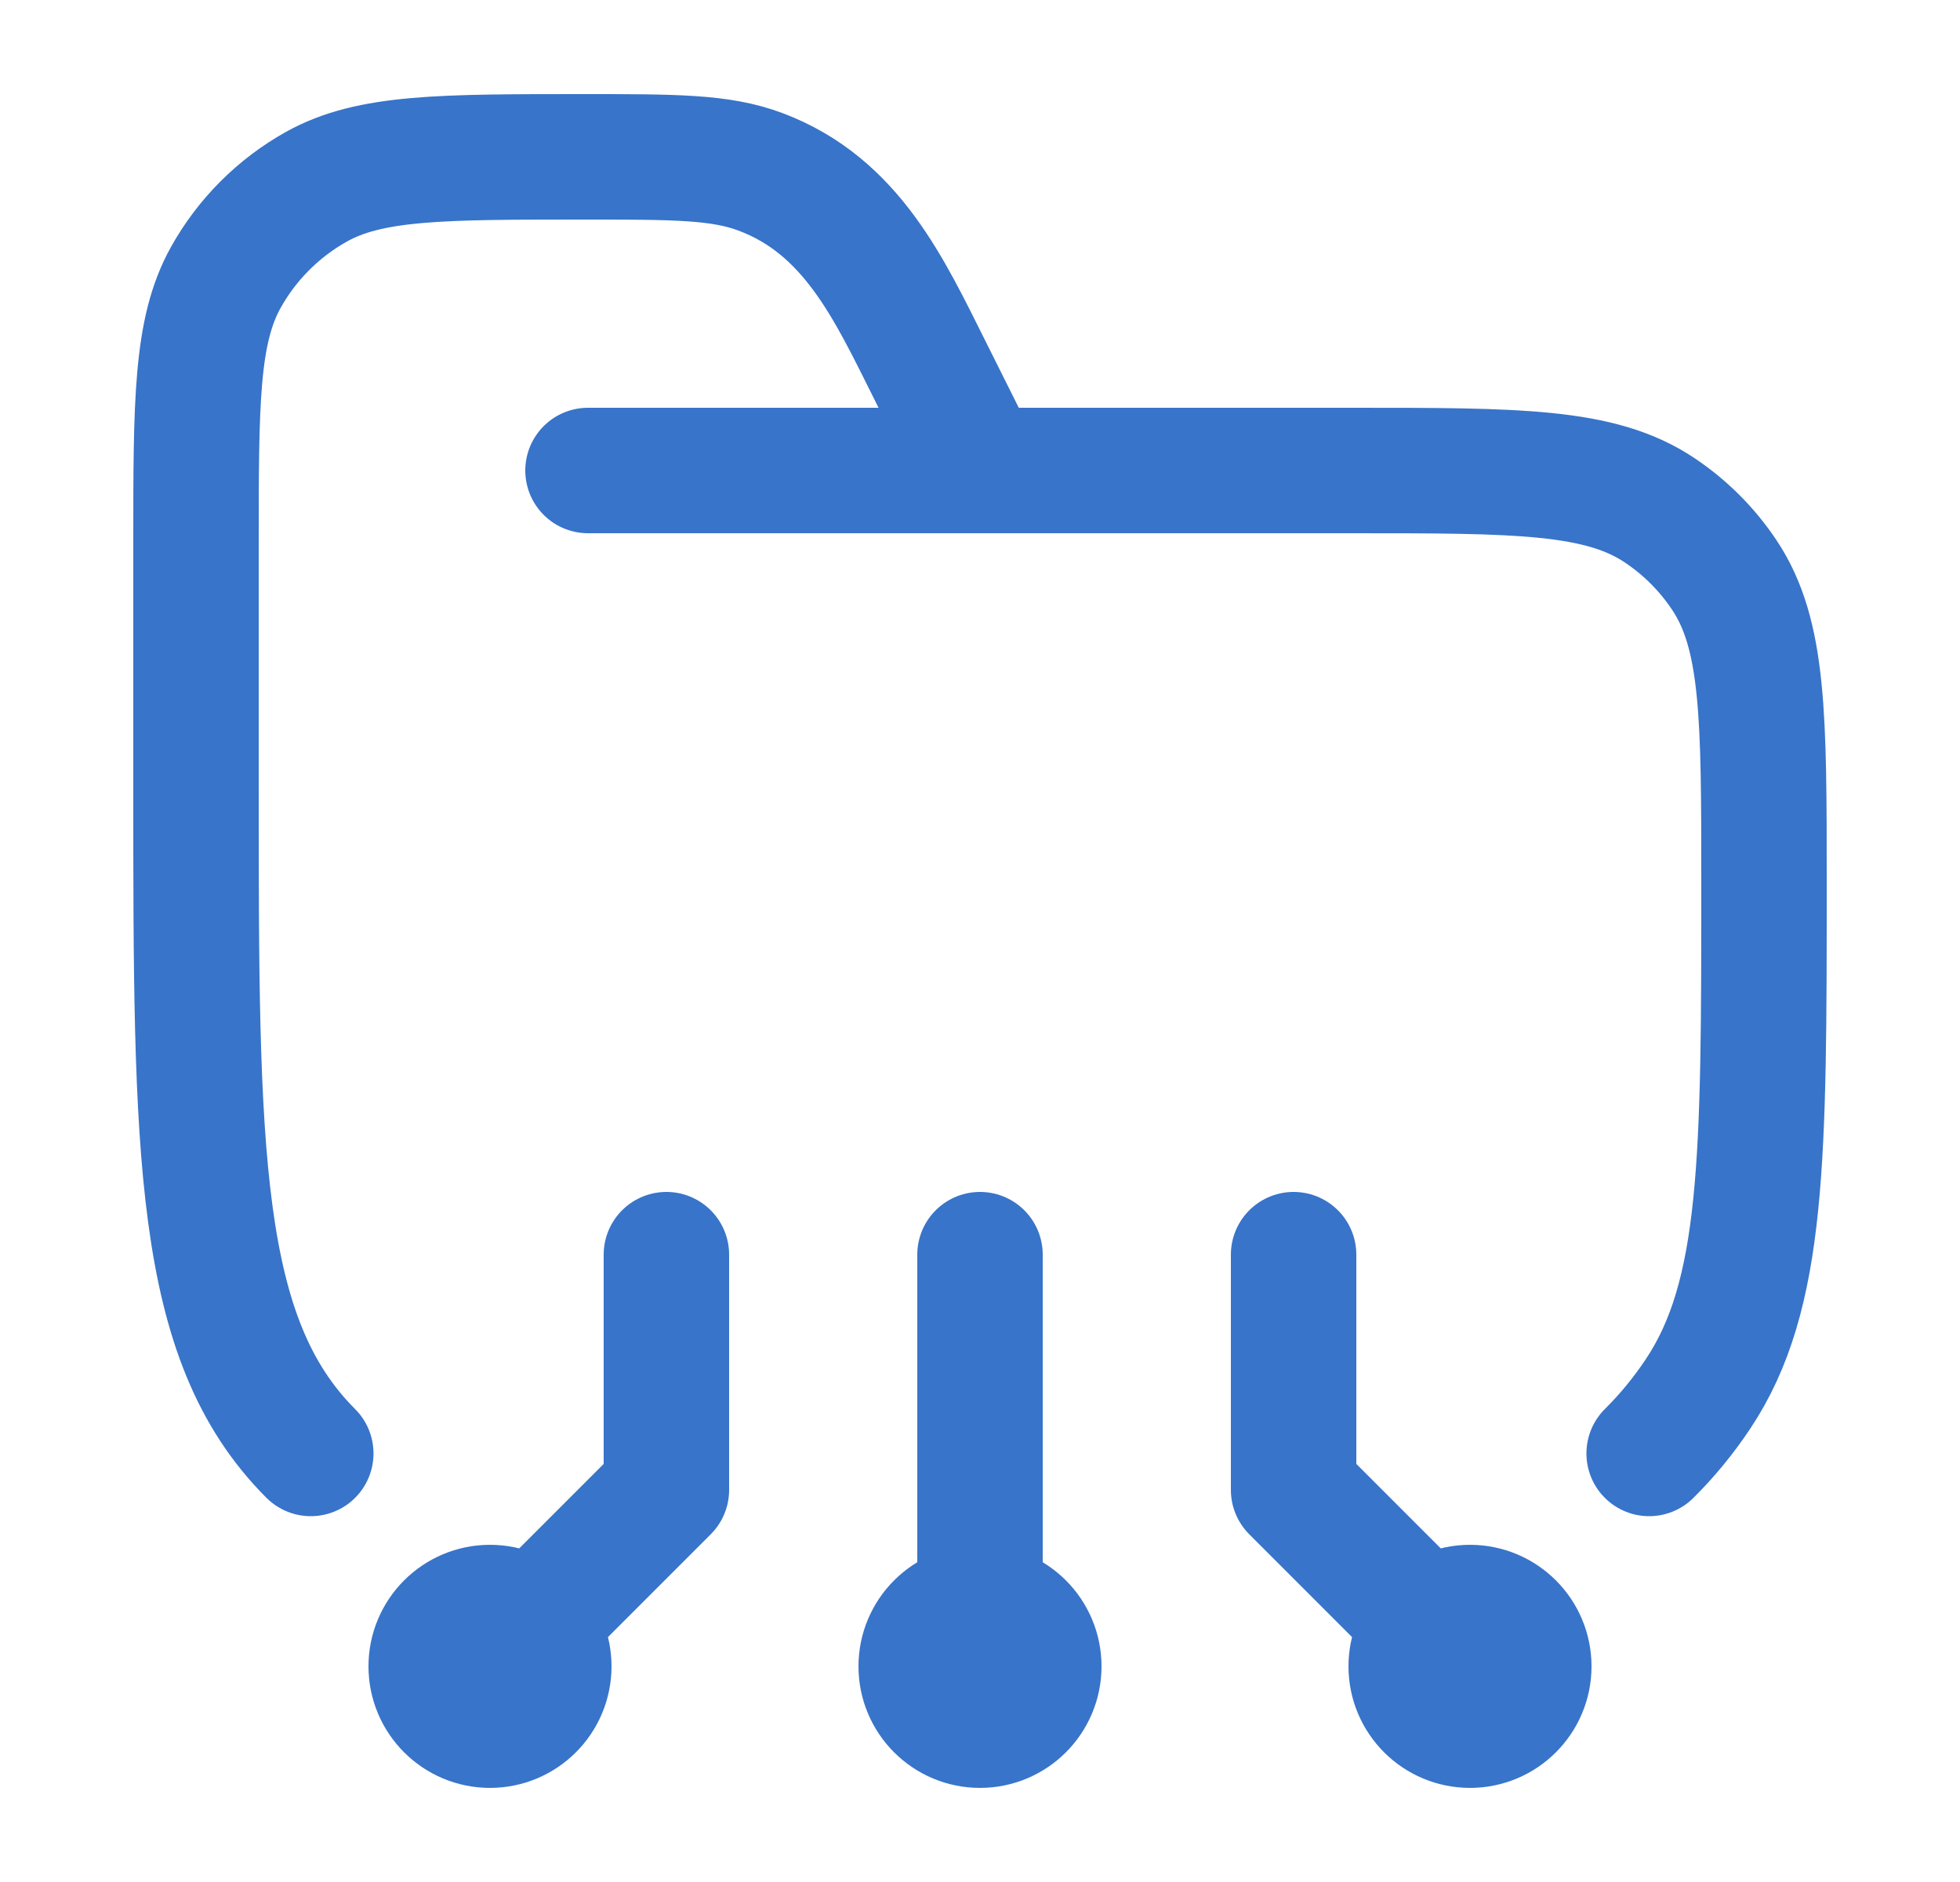 <svg width="25" height="24" viewBox="0 0 25 24" fill="none" xmlns="http://www.w3.org/2000/svg">
<path d="M7.5 6H17.25C19.357 6 20.41 6 21.167 6.506C21.494 6.724 21.776 7.006 21.994 7.333C22.5 8.09 22.5 9.143 22.5 11.25C22.5 14.761 22.5 16.517 21.657 17.778C21.475 18.051 21.267 18.305 21.035 18.535M3.964 18.535C2.5 17.071 2.5 14.714 2.5 10V6.944C2.5 5.128 2.5 4.22 2.88 3.538C3.151 3.052 3.552 2.651 4.038 2.38C4.72 2 5.628 2 7.444 2C8.608 2 9.19 2 9.699 2.191C10.862 2.627 11.342 3.684 11.867 4.733L12.5 6" stroke="#3874C9" stroke-width="1.6" stroke-linecap="round"/>
<path d="M18.75 21.25L16.5 19V16M18.75 20.5C18.336 20.5 18 20.836 18 21.25C18 21.664 18.336 22 18.75 22C19.164 22 19.5 21.664 19.5 21.25C19.5 20.836 19.164 20.5 18.75 20.5Z" stroke="#3874C9" stroke-width="1.6" stroke-linecap="round" stroke-linejoin="round"/>
<path d="M6.25 21.25L8.5 19V16M6.25 20.5C6.664 20.5 7 20.836 7 21.25C7 21.664 6.664 22 6.25 22C5.836 22 5.5 21.664 5.5 21.25C5.5 20.836 5.836 20.5 6.25 20.5Z" stroke="#3874C9" stroke-width="1.6" stroke-linecap="round" stroke-linejoin="round"/>
<path d="M12.5 21.25V16M12.5 20.5C12.086 20.5 11.75 20.836 11.75 21.25C11.75 21.664 12.086 22 12.5 22C12.914 22 13.25 21.664 13.25 21.25C13.25 20.836 12.914 20.5 12.5 20.5Z" stroke="#3874C9" stroke-width="1.6" stroke-linecap="round" stroke-linejoin="round"/>
</svg>
